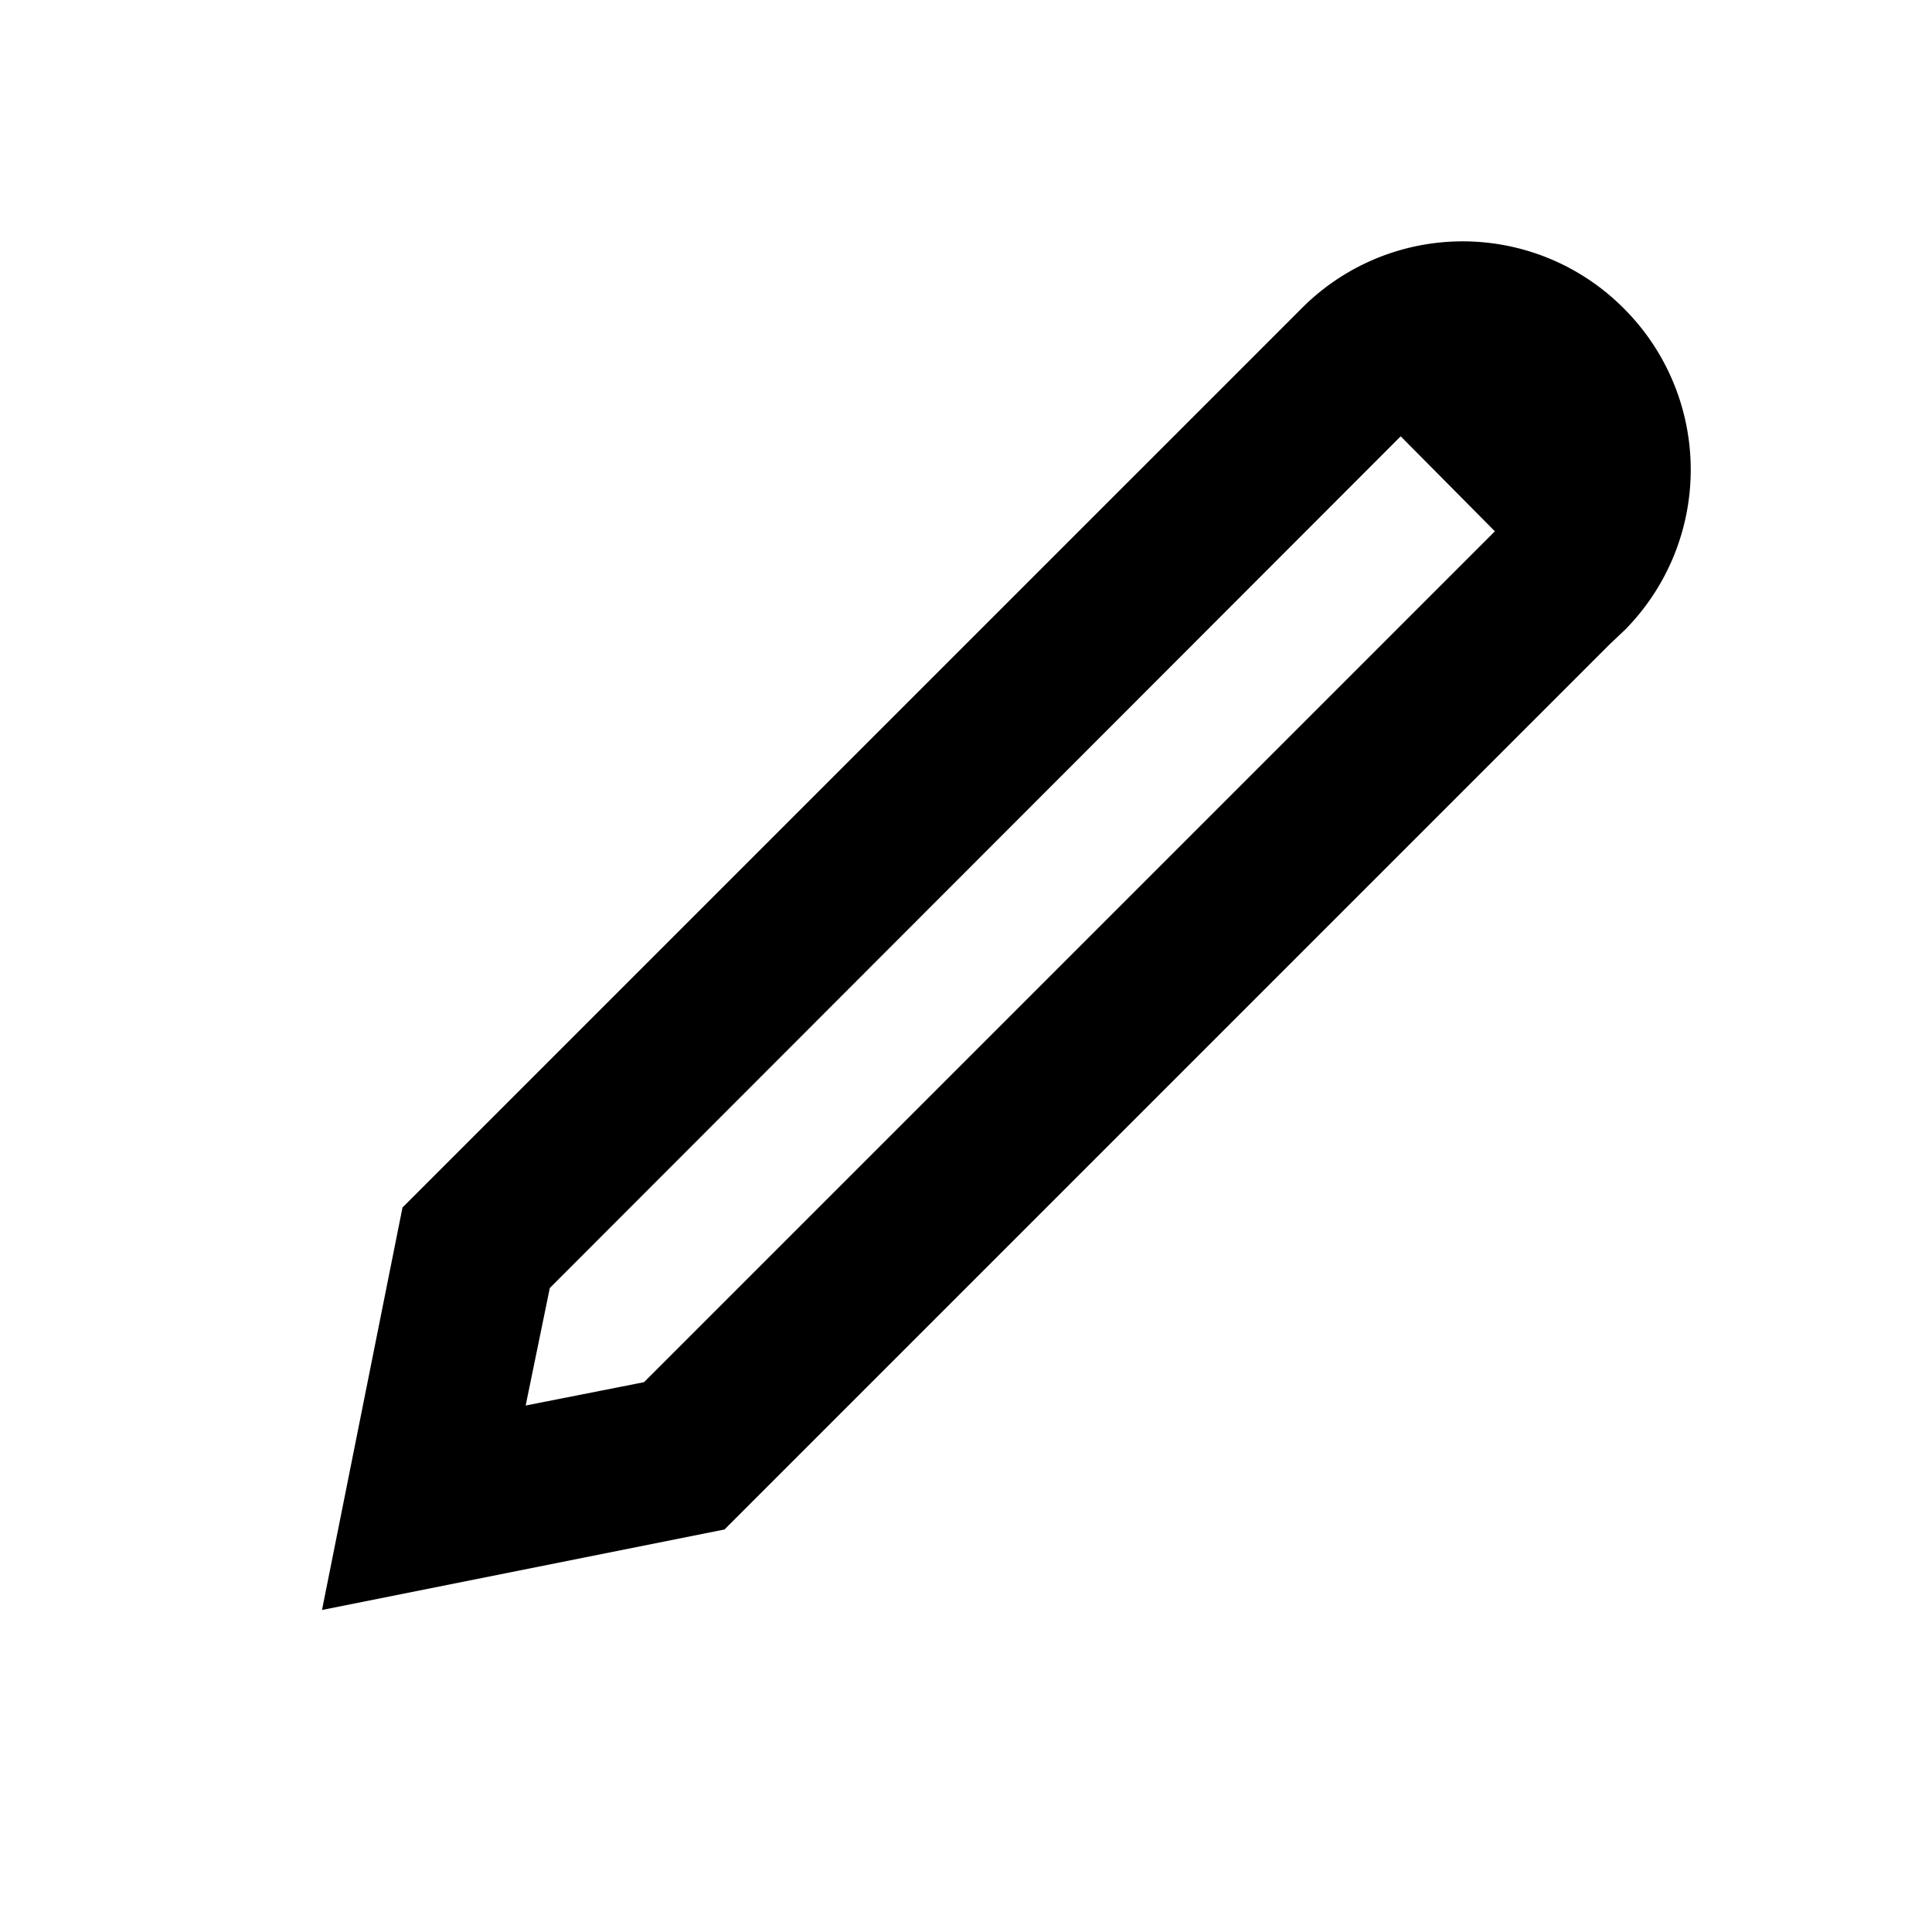 <svg xmlns="http://www.w3.org/2000/svg" viewBox="0 0 24 24"><defs><style>.cls-1{fill:none;}</style></defs><title>edit</title><g id="_03" data-name="03"><g id="edit"><rect id="artboard_guide" data-name="artboard guide" class="cls-1" width="24" height="24"/><g id="artwork_copy" data-name="artwork copy"><path d="M20.17,3.83a2.82,2.82,0,0,0-4,0L16,4h0L5,15,4,20l5-1L20,8h0l.19-.18A2.83,2.83,0,0,0,20.17,3.83ZM8,17.17l-1.47.29L6.83,16,17.4,5.42,18.57,6.6Z"/></g></g></g></svg>